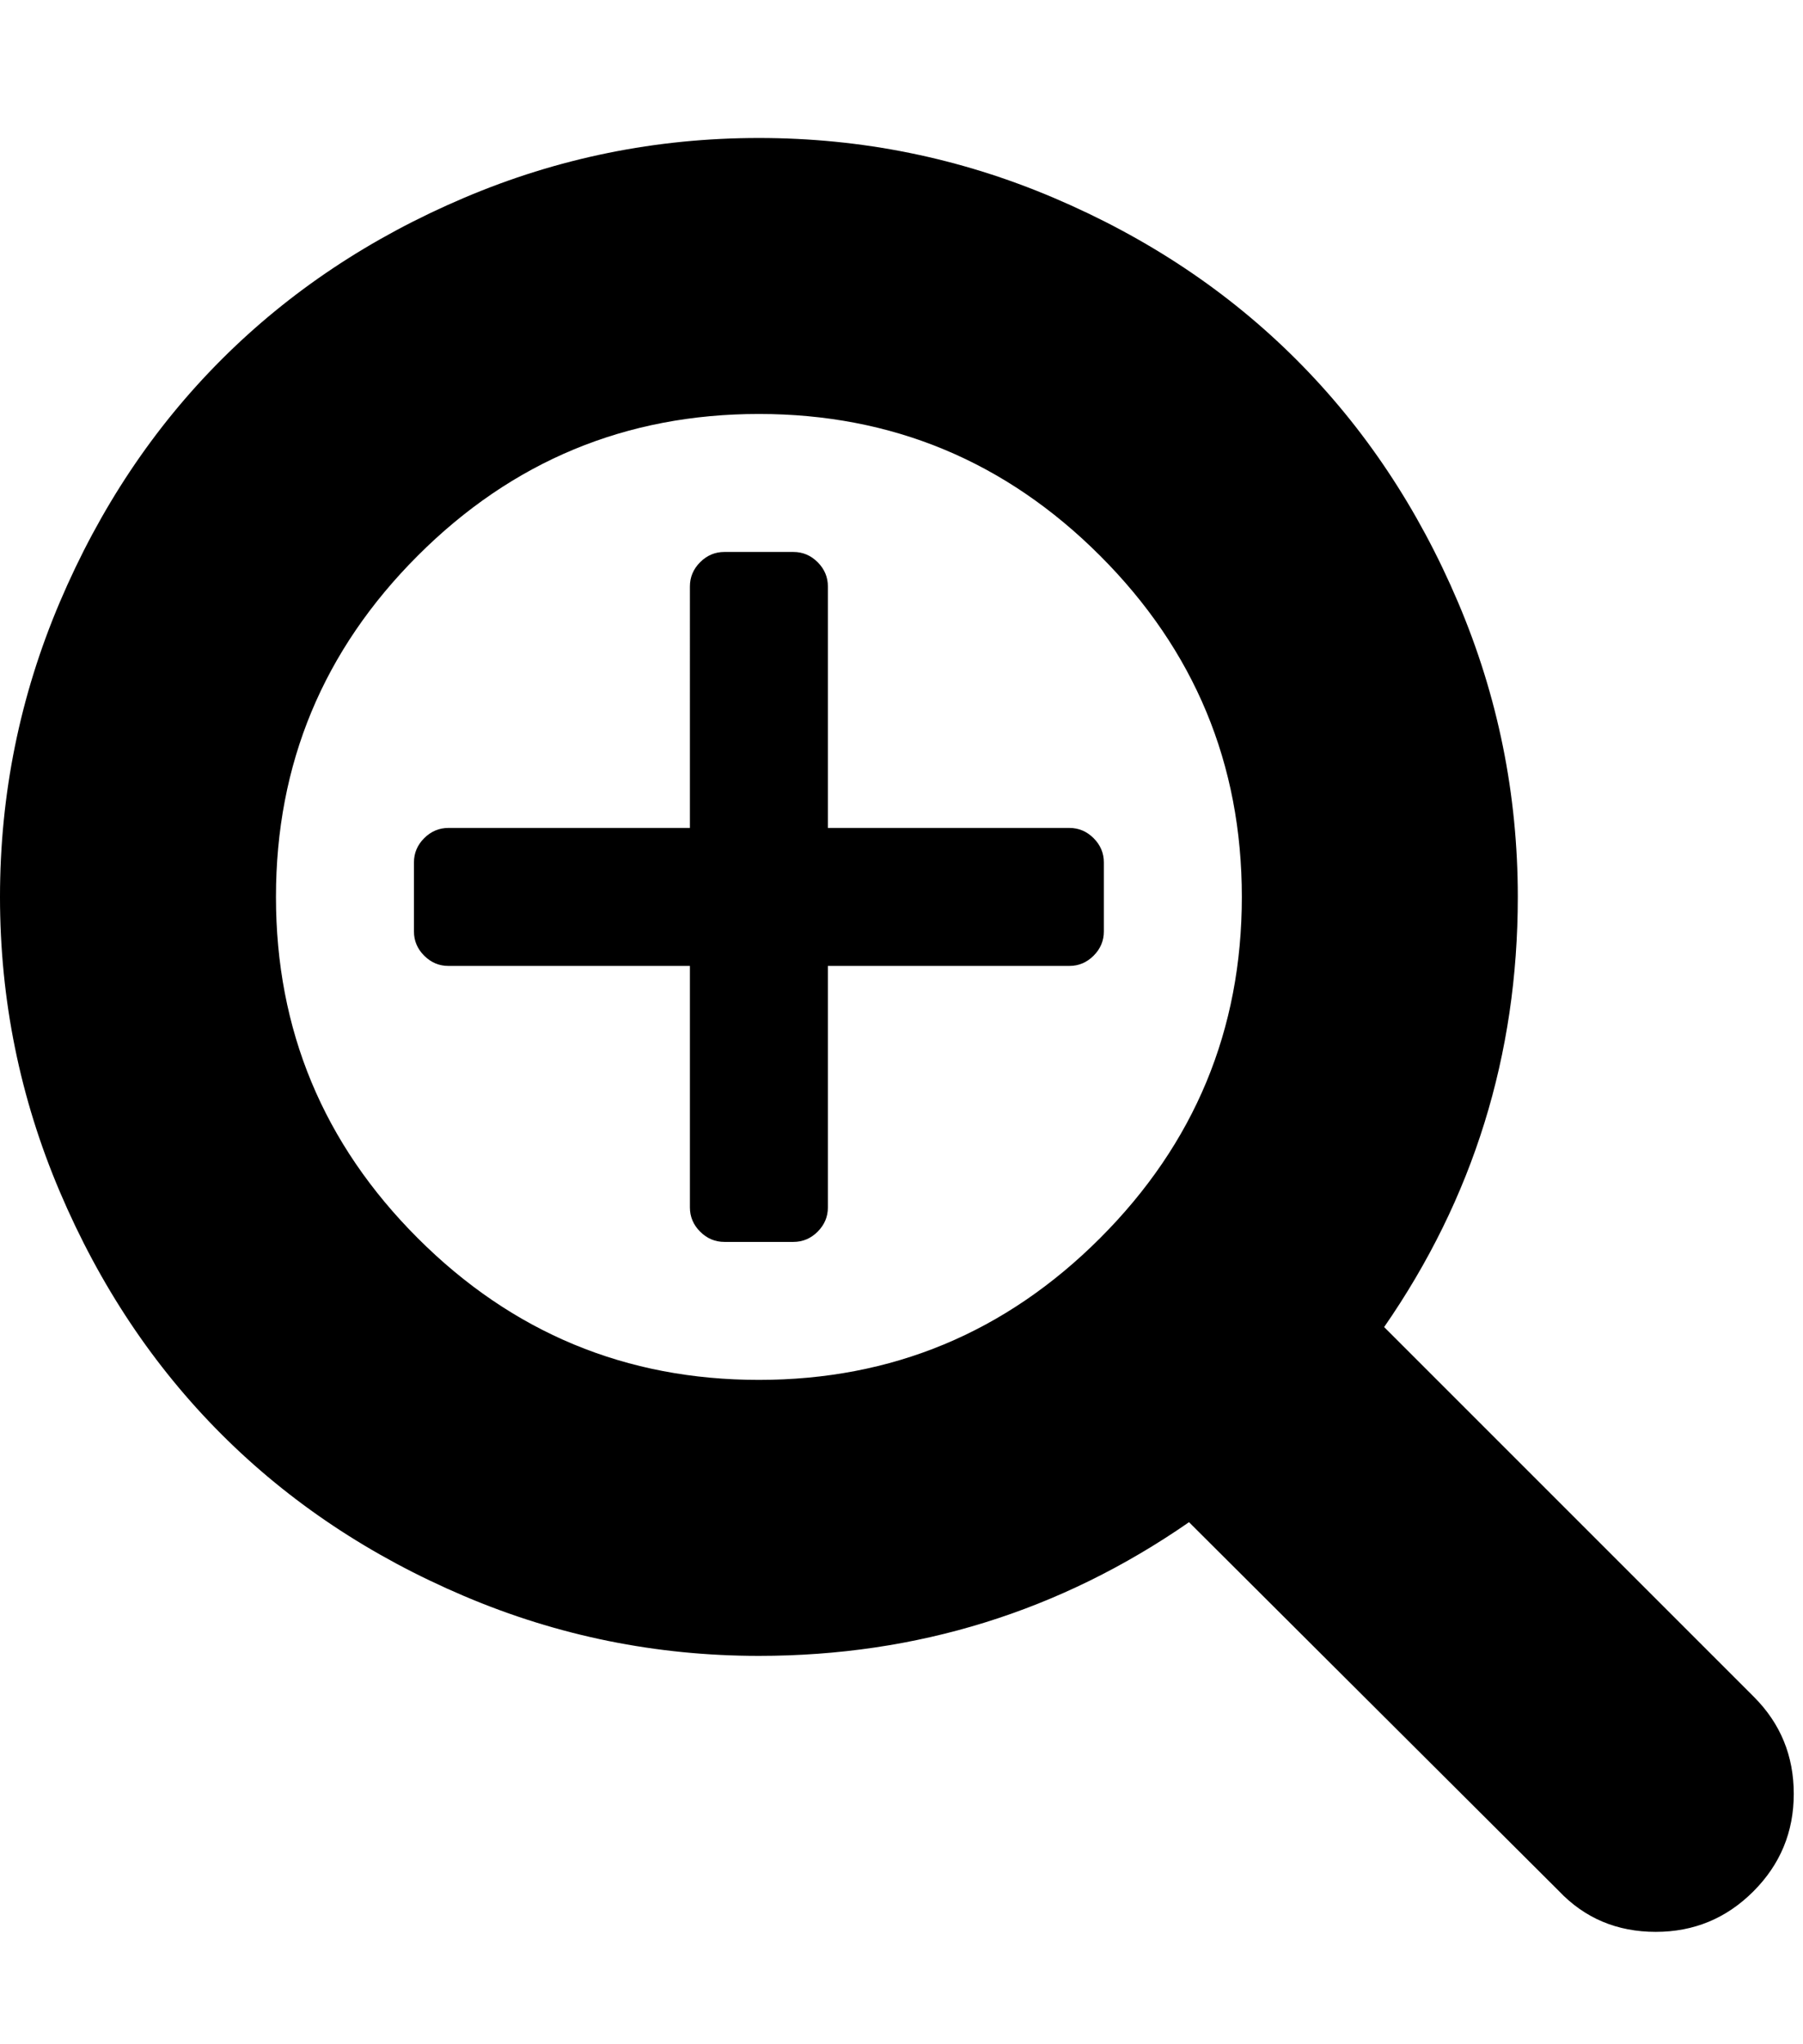 <svg version="1.1" xmlns="http://www.w3.org/2000/svg" xmlns:xlink="http://www.w3.org/1999/xlink" id="search-plus" viewBox="0 0 1672.569 1896.083"><path d="M1024 800v64q0 13-9.5 22.5T992 896H768v224q0 13-9.5 22.5T736 1152h-64q-13 0-22.5-9.5T640 1120V896H416q-13 0-22.5-9.5T384 864v-64q0-13 9.5-22.5T416 768h224V544q0-13 9.5-22.5T672 512h64q13 0 22.5 9.5T768 544v224h224q13 0 22.5 9.5t9.5 22.5zm128 32q0-185-131.5-316.5T704 384 387.5 515.5 256 832t131.5 316.5T704 1280t316.5-131.5T1152 832zm512 832q0 53-37.5 90.5T1536 1792q-54 0-90-38l-343-342q-179 124-399 124-143 0-273.5-55.5t-225-150-150-225T0 832t55.5-273.5 150-225 225-150T704 128t273.5 55.5 225 150 150 225T1408 832q0 220-124 399l343 343q37 37 37 90z"/></svg>